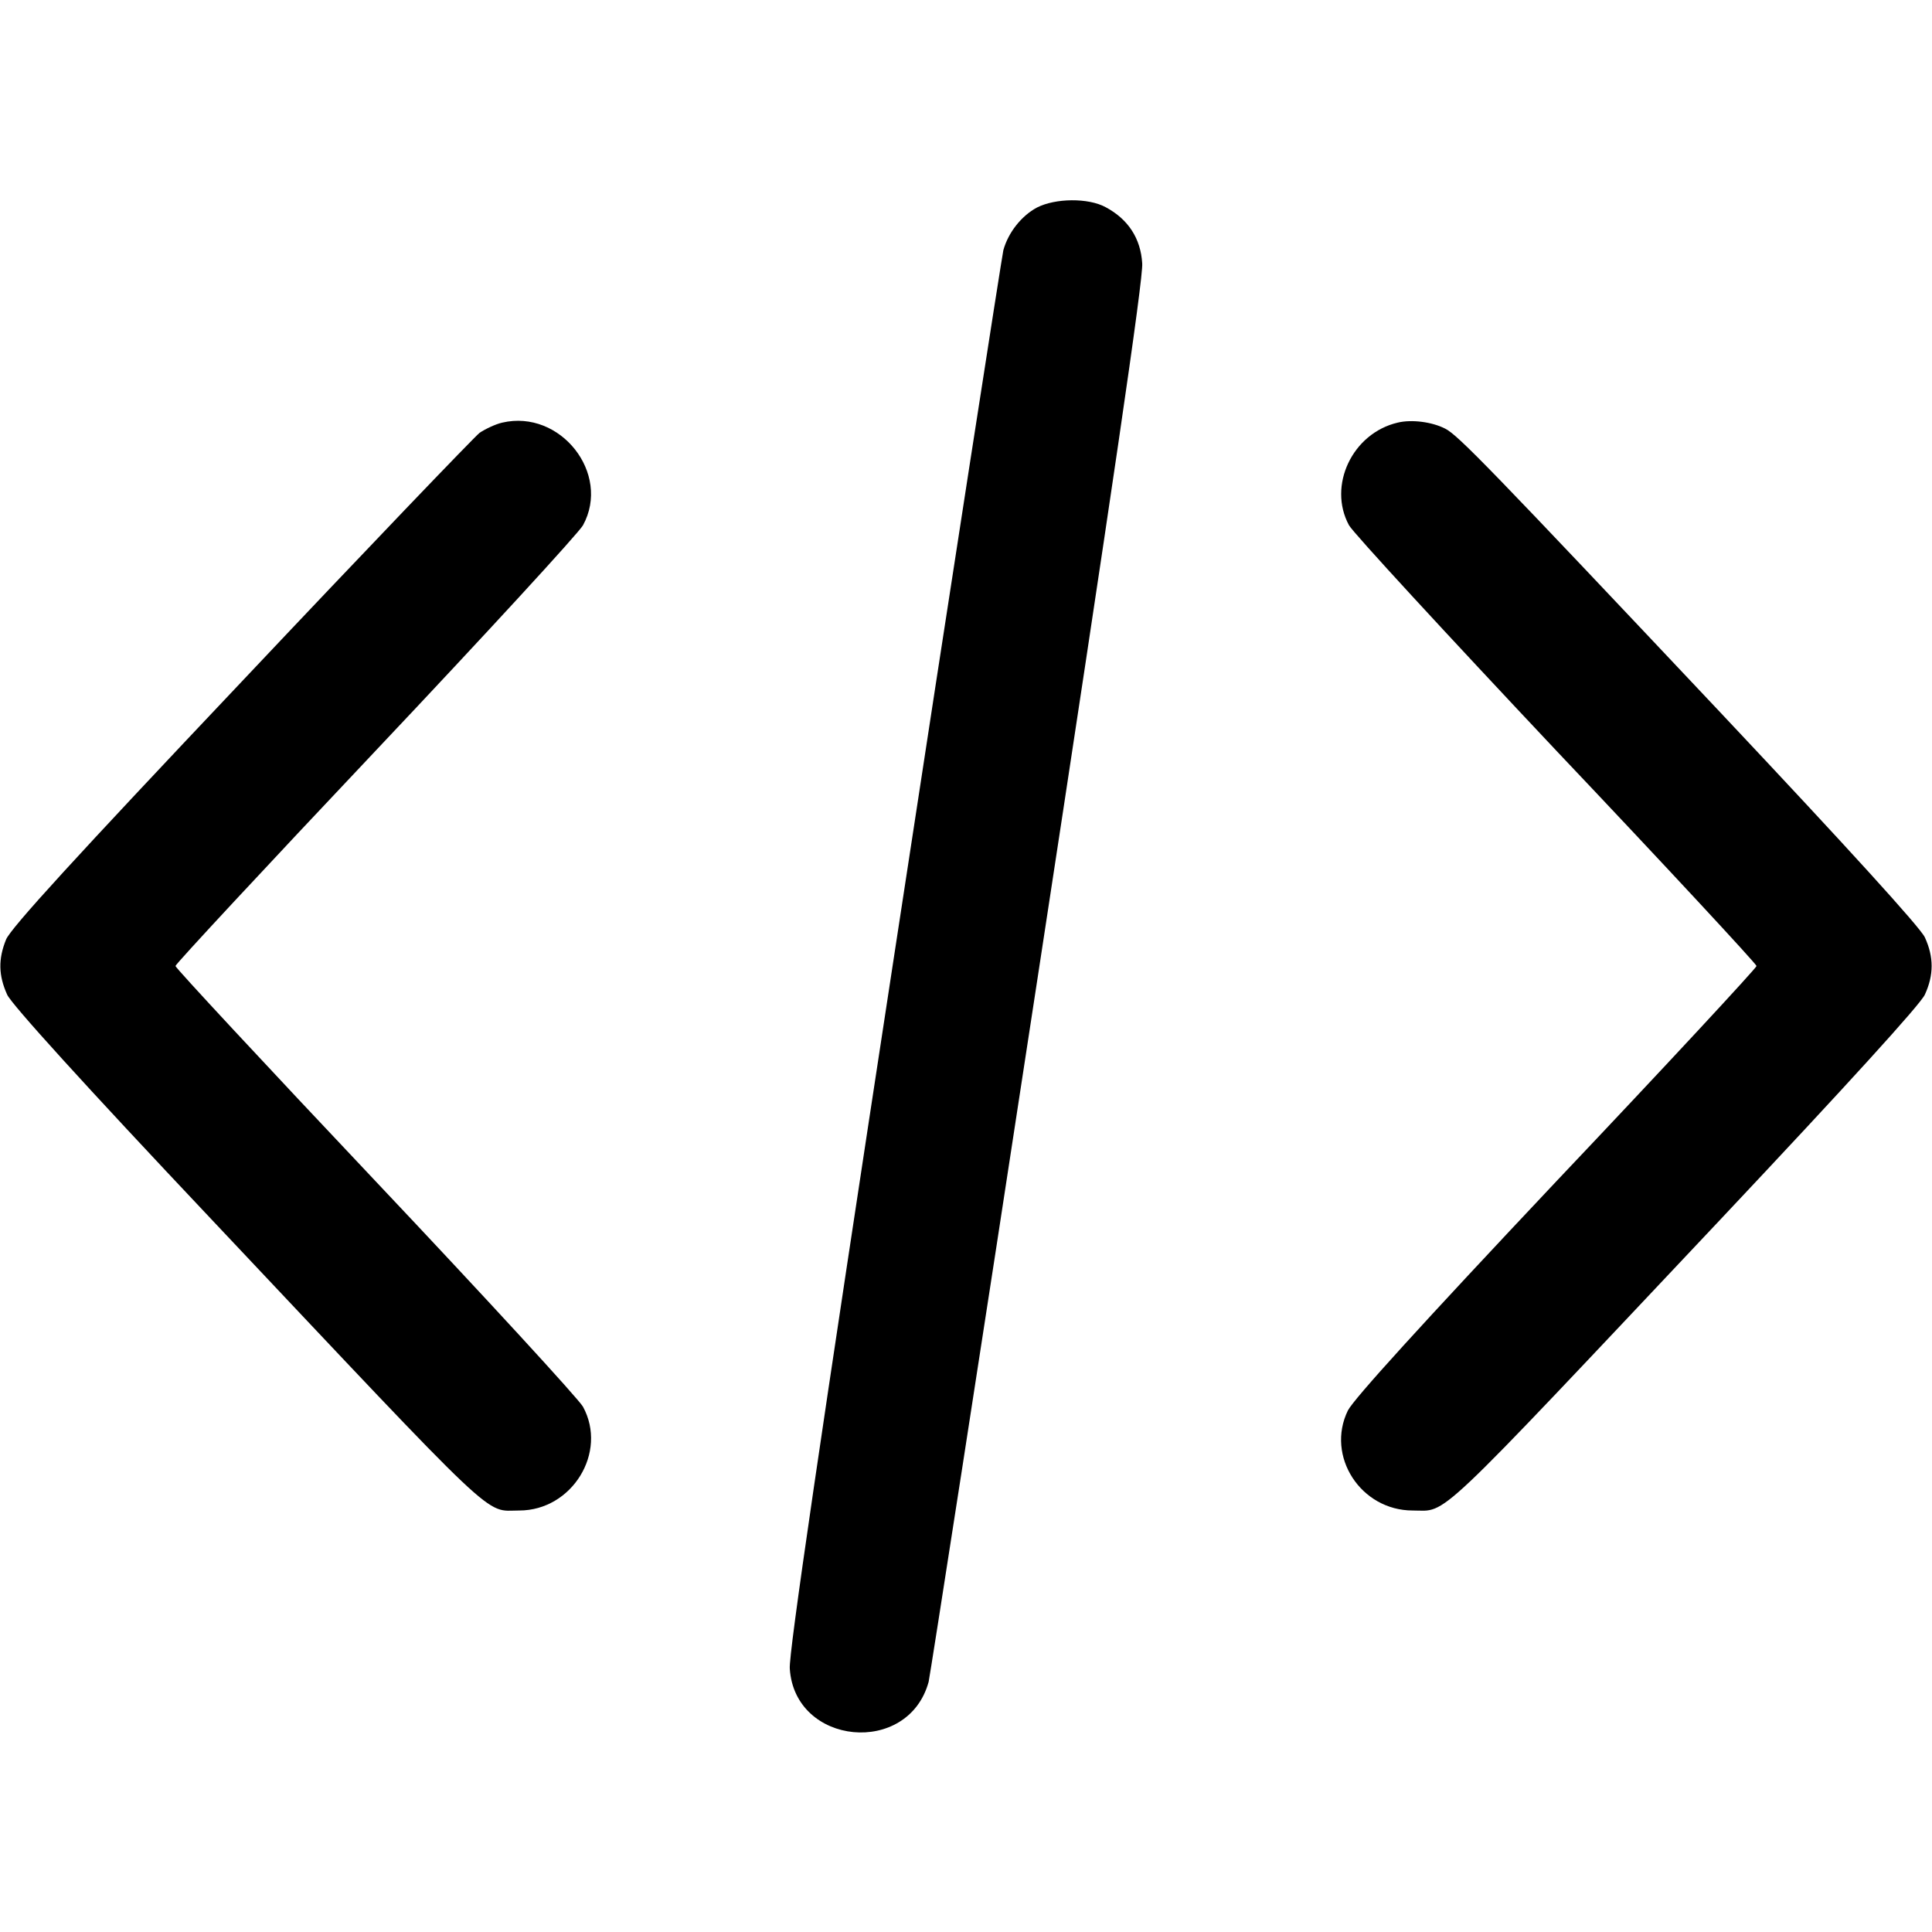 
<svg 
 width="512pt" height="512pt" viewBox="0 0 512 512"
 >

<g transform="translate(0,512) scale(0.1,-0.1)"
fill="#000000" stroke="none">
<path d="M2748 4570 c-41 -22 -76 -66 -89 -113 -4 -18 -135 -858 -289 -1867
-197 -1287 -280 -1852 -277 -1892 13 -204 314 -233 368 -35 4 18 135 858 289
1867 197 1287 280 1852 277 1892 -4 66 -37 117 -97 149 -46 25 -133 24 -182
-1z"/>
<path d="M1331 4000 c-18 -4 -45 -17 -60 -27 -14 -11 -299 -308 -632 -661
-439 -464 -611 -652 -623 -682 -21 -52 -20 -95 3 -146 12 -26 203 -237 541
-595 775 -822 722 -772 816 -772 140 0 235 154 169 275 -11 20 -258 289 -550
598 -291 308 -530 565 -530 570 0 5 239 262 530 570 292 309 539 578 550 598
75 137 -60 308 -214 272z"/>
<path d="M3704 4000 c-120 -28 -186 -167 -129 -272 11 -20 259 -289 550 -598
292 -308 530 -565 530 -570 0 -5 -238 -262 -530 -570 -360 -382 -537 -577
-553 -608 -59 -121 34 -265 172 -265 94 0 43 -48 816 772 337 358 529 569 541
595 24 52 24 100 0 152 -12 26 -204 237 -541 595 -610 647 -696 736 -730 753
-35 18 -89 25 -126 16z"/>
</g>
</svg>
